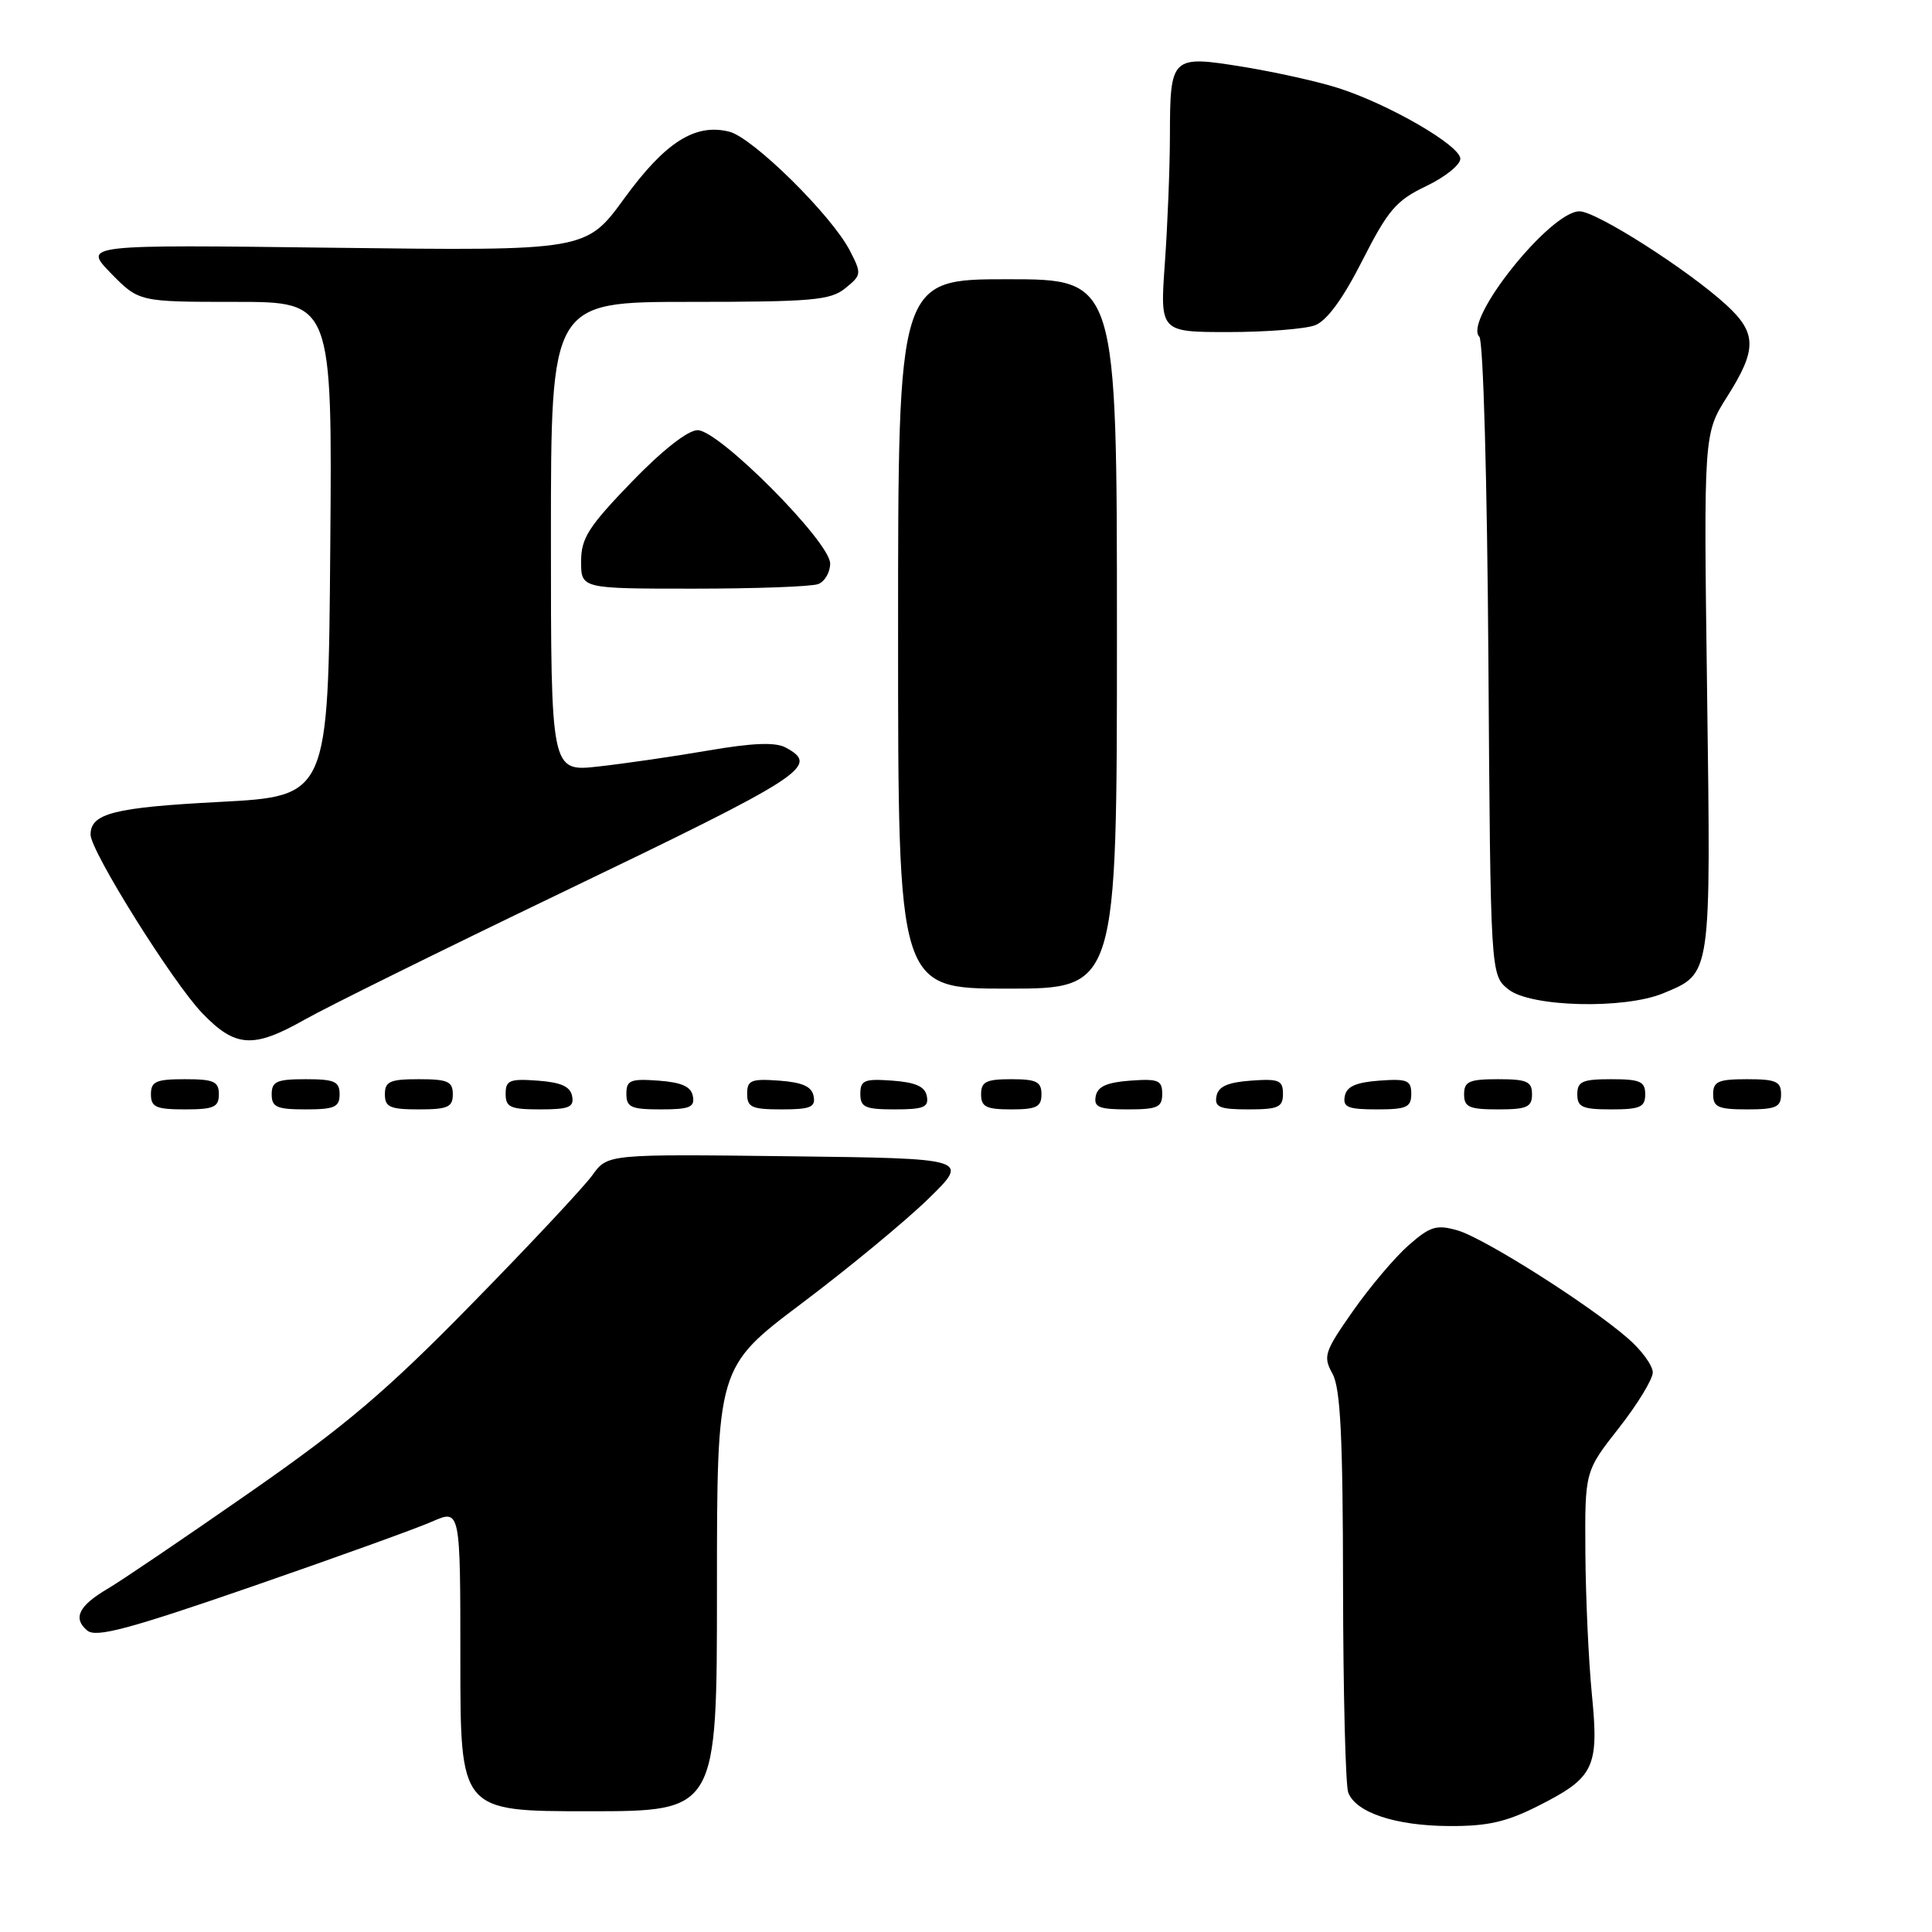 <?xml version="1.0" encoding="UTF-8" standalone="no"?>
<!DOCTYPE svg PUBLIC "-//W3C//DTD SVG 1.1//EN" "http://www.w3.org/Graphics/SVG/1.1/DTD/svg11.dtd" >
<svg xmlns="http://www.w3.org/2000/svg" xmlns:xlink="http://www.w3.org/1999/xlink" version="1.1" viewBox="0 0 256 256">
 <g >
 <path fill="currentColor"
d=" M 203.86 239.27 C 211.26 235.53 211.89 234.21 210.93 224.50 C 210.50 220.10 210.11 211.65 210.07 205.73 C 210.00 194.96 210.00 194.96 214.50 189.23 C 216.97 186.08 219.00 182.76 219.00 181.85 C 219.00 180.95 217.53 178.92 215.72 177.35 C 210.60 172.88 196.64 164.04 193.12 163.03 C 190.34 162.24 189.51 162.49 186.65 165.00 C 184.85 166.58 181.53 170.50 179.28 173.71 C 175.48 179.13 175.29 179.73 176.56 182.02 C 177.62 183.94 177.94 190.36 177.96 210.17 C 177.98 224.29 178.29 236.60 178.65 237.53 C 179.67 240.18 184.90 241.92 191.99 241.96 C 197.11 241.99 199.60 241.43 203.86 239.27 Z  M 95.00 210.58 C 95.00 181.16 95.00 181.16 106.25 172.69 C 112.44 168.03 119.97 161.81 123.00 158.86 C 128.50 153.50 128.50 153.50 104.50 153.21 C 80.50 152.92 80.50 152.92 78.50 155.71 C 77.40 157.24 70.24 164.90 62.58 172.71 C 51.21 184.33 45.81 188.91 33.08 197.77 C 24.51 203.74 16.05 209.47 14.28 210.51 C 10.43 212.77 9.61 214.43 11.57 216.06 C 12.73 217.02 17.02 215.88 33.26 210.27 C 44.39 206.42 55.19 202.53 57.25 201.62 C 61.00 199.97 61.00 199.97 61.00 219.99 C 61.00 240.00 61.00 240.00 78.00 240.00 C 95.00 240.00 95.00 240.00 95.00 210.58 Z  M 29.00 145.00 C 29.00 143.30 28.33 143.00 24.50 143.00 C 20.67 143.00 20.00 143.30 20.00 145.00 C 20.00 146.70 20.67 147.00 24.50 147.00 C 28.33 147.00 29.00 146.70 29.00 145.00 Z  M 45.00 145.00 C 45.00 143.30 44.33 143.00 40.50 143.00 C 36.67 143.00 36.00 143.30 36.00 145.00 C 36.00 146.70 36.67 147.00 40.50 147.00 C 44.33 147.00 45.00 146.70 45.00 145.00 Z  M 60.00 145.00 C 60.00 143.30 59.33 143.00 55.50 143.00 C 51.67 143.00 51.00 143.30 51.00 145.00 C 51.00 146.70 51.67 147.00 55.50 147.00 C 59.33 147.00 60.00 146.70 60.00 145.00 Z  M 75.81 145.25 C 75.57 143.97 74.34 143.42 71.24 143.19 C 67.53 142.92 67.00 143.14 67.00 144.94 C 67.00 146.72 67.62 147.00 71.57 147.00 C 75.39 147.00 76.09 146.71 75.81 145.25 Z  M 91.81 145.25 C 91.57 143.97 90.34 143.42 87.24 143.19 C 83.53 142.92 83.00 143.14 83.00 144.94 C 83.00 146.72 83.62 147.00 87.57 147.00 C 91.39 147.00 92.09 146.71 91.81 145.25 Z  M 107.81 145.25 C 107.57 143.97 106.34 143.42 103.24 143.19 C 99.53 142.92 99.00 143.14 99.00 144.94 C 99.00 146.72 99.62 147.00 103.57 147.00 C 107.39 147.00 108.09 146.71 107.81 145.25 Z  M 122.81 145.25 C 122.57 143.97 121.34 143.42 118.24 143.19 C 114.53 142.92 114.00 143.14 114.00 144.94 C 114.00 146.72 114.62 147.00 118.57 147.00 C 122.39 147.00 123.09 146.71 122.81 145.25 Z  M 138.00 145.00 C 138.00 143.33 137.33 143.00 134.00 143.00 C 130.67 143.00 130.00 143.33 130.00 145.00 C 130.00 146.67 130.67 147.00 134.00 147.00 C 137.33 147.00 138.00 146.67 138.00 145.00 Z  M 154.00 144.94 C 154.00 143.14 153.47 142.92 149.76 143.19 C 146.66 143.42 145.43 143.97 145.19 145.25 C 144.91 146.71 145.61 147.00 149.43 147.00 C 153.38 147.00 154.00 146.72 154.00 144.94 Z  M 170.00 144.94 C 170.00 143.14 169.47 142.92 165.76 143.19 C 162.66 143.42 161.43 143.97 161.19 145.25 C 160.91 146.71 161.61 147.00 165.43 147.00 C 169.38 147.00 170.00 146.72 170.00 144.94 Z  M 187.00 144.94 C 187.00 143.14 186.47 142.92 182.76 143.19 C 179.66 143.42 178.43 143.97 178.19 145.25 C 177.91 146.71 178.61 147.00 182.43 147.00 C 186.38 147.00 187.00 146.72 187.00 144.94 Z  M 203.00 145.00 C 203.00 143.30 202.33 143.00 198.50 143.00 C 194.67 143.00 194.00 143.30 194.00 145.00 C 194.00 146.70 194.67 147.00 198.50 147.00 C 202.33 147.00 203.00 146.70 203.00 145.00 Z  M 218.00 145.00 C 218.00 143.30 217.33 143.00 213.50 143.00 C 209.67 143.00 209.00 143.30 209.00 145.00 C 209.00 146.70 209.67 147.00 213.50 147.00 C 217.33 147.00 218.00 146.70 218.00 145.00 Z  M 236.00 145.00 C 236.00 143.30 235.33 143.00 231.50 143.00 C 227.67 143.00 227.00 143.30 227.00 145.00 C 227.00 146.70 227.67 147.00 231.50 147.00 C 235.33 147.00 236.00 146.70 236.00 145.00 Z  M 40.38 135.10 C 43.20 133.50 58.32 126.02 74.00 118.48 C 106.89 102.67 108.68 101.51 104.08 99.04 C 102.73 98.32 99.70 98.44 93.83 99.45 C 89.25 100.24 82.69 101.19 79.25 101.57 C 73.00 102.26 73.00 102.26 73.00 71.13 C 73.00 40.00 73.00 40.00 91.39 40.00 C 107.64 40.00 110.04 39.79 112.01 38.19 C 114.17 36.44 114.19 36.27 112.60 33.19 C 110.18 28.51 99.75 18.23 96.64 17.45 C 92.11 16.31 88.15 18.83 82.72 26.29 C 77.66 33.24 77.66 33.24 44.33 32.83 C 11.00 32.41 11.00 32.41 14.70 36.21 C 18.41 40.00 18.41 40.00 31.22 40.00 C 44.03 40.00 44.03 40.00 43.76 72.75 C 43.50 105.50 43.50 105.50 29.09 106.26 C 15.10 106.99 12.00 107.78 12.00 110.59 C 12.00 112.78 22.89 130.19 26.80 134.25 C 31.19 138.82 33.56 138.96 40.38 135.10 Z  M 220.40 131.61 C 226.81 128.93 226.70 129.64 226.20 91.76 C 225.74 57.48 225.74 57.48 228.87 52.54 C 232.82 46.31 232.80 44.13 228.75 40.41 C 223.65 35.74 211.52 28.00 209.29 28.00 C 205.40 28.00 193.86 42.46 196.02 44.62 C 196.54 45.14 197.06 63.78 197.22 87.36 C 197.50 129.18 197.50 129.18 199.86 131.09 C 202.78 133.45 215.24 133.76 220.40 131.61 Z  M 148.00 84.00 C 148.00 37.00 148.00 37.00 133.50 37.00 C 119.00 37.00 119.00 37.00 119.00 84.00 C 119.00 131.00 119.00 131.00 133.50 131.00 C 148.00 131.00 148.00 131.00 148.00 84.00 Z  M 108.42 77.39 C 109.29 77.06 110.00 75.83 110.00 74.67 C 110.00 71.81 95.28 57.00 92.44 57.00 C 91.14 57.00 87.77 59.65 83.66 63.90 C 77.96 69.81 77.00 71.32 77.00 74.40 C 77.00 78.00 77.00 78.00 91.92 78.00 C 100.12 78.00 107.55 77.73 108.42 77.39 Z  M 174.25 43.10 C 175.82 42.50 177.95 39.59 180.52 34.52 C 183.92 27.83 185.00 26.56 188.96 24.67 C 191.46 23.48 193.50 21.84 193.50 21.04 C 193.50 19.29 184.08 13.83 177.34 11.67 C 174.68 10.81 168.98 9.55 164.69 8.85 C 155.17 7.31 155.04 7.44 155.02 18.10 C 155.01 22.27 154.71 29.81 154.35 34.85 C 153.70 44.00 153.70 44.00 162.79 44.00 C 167.78 44.00 172.94 43.59 174.25 43.10 Z "/>
</g>
</svg>
